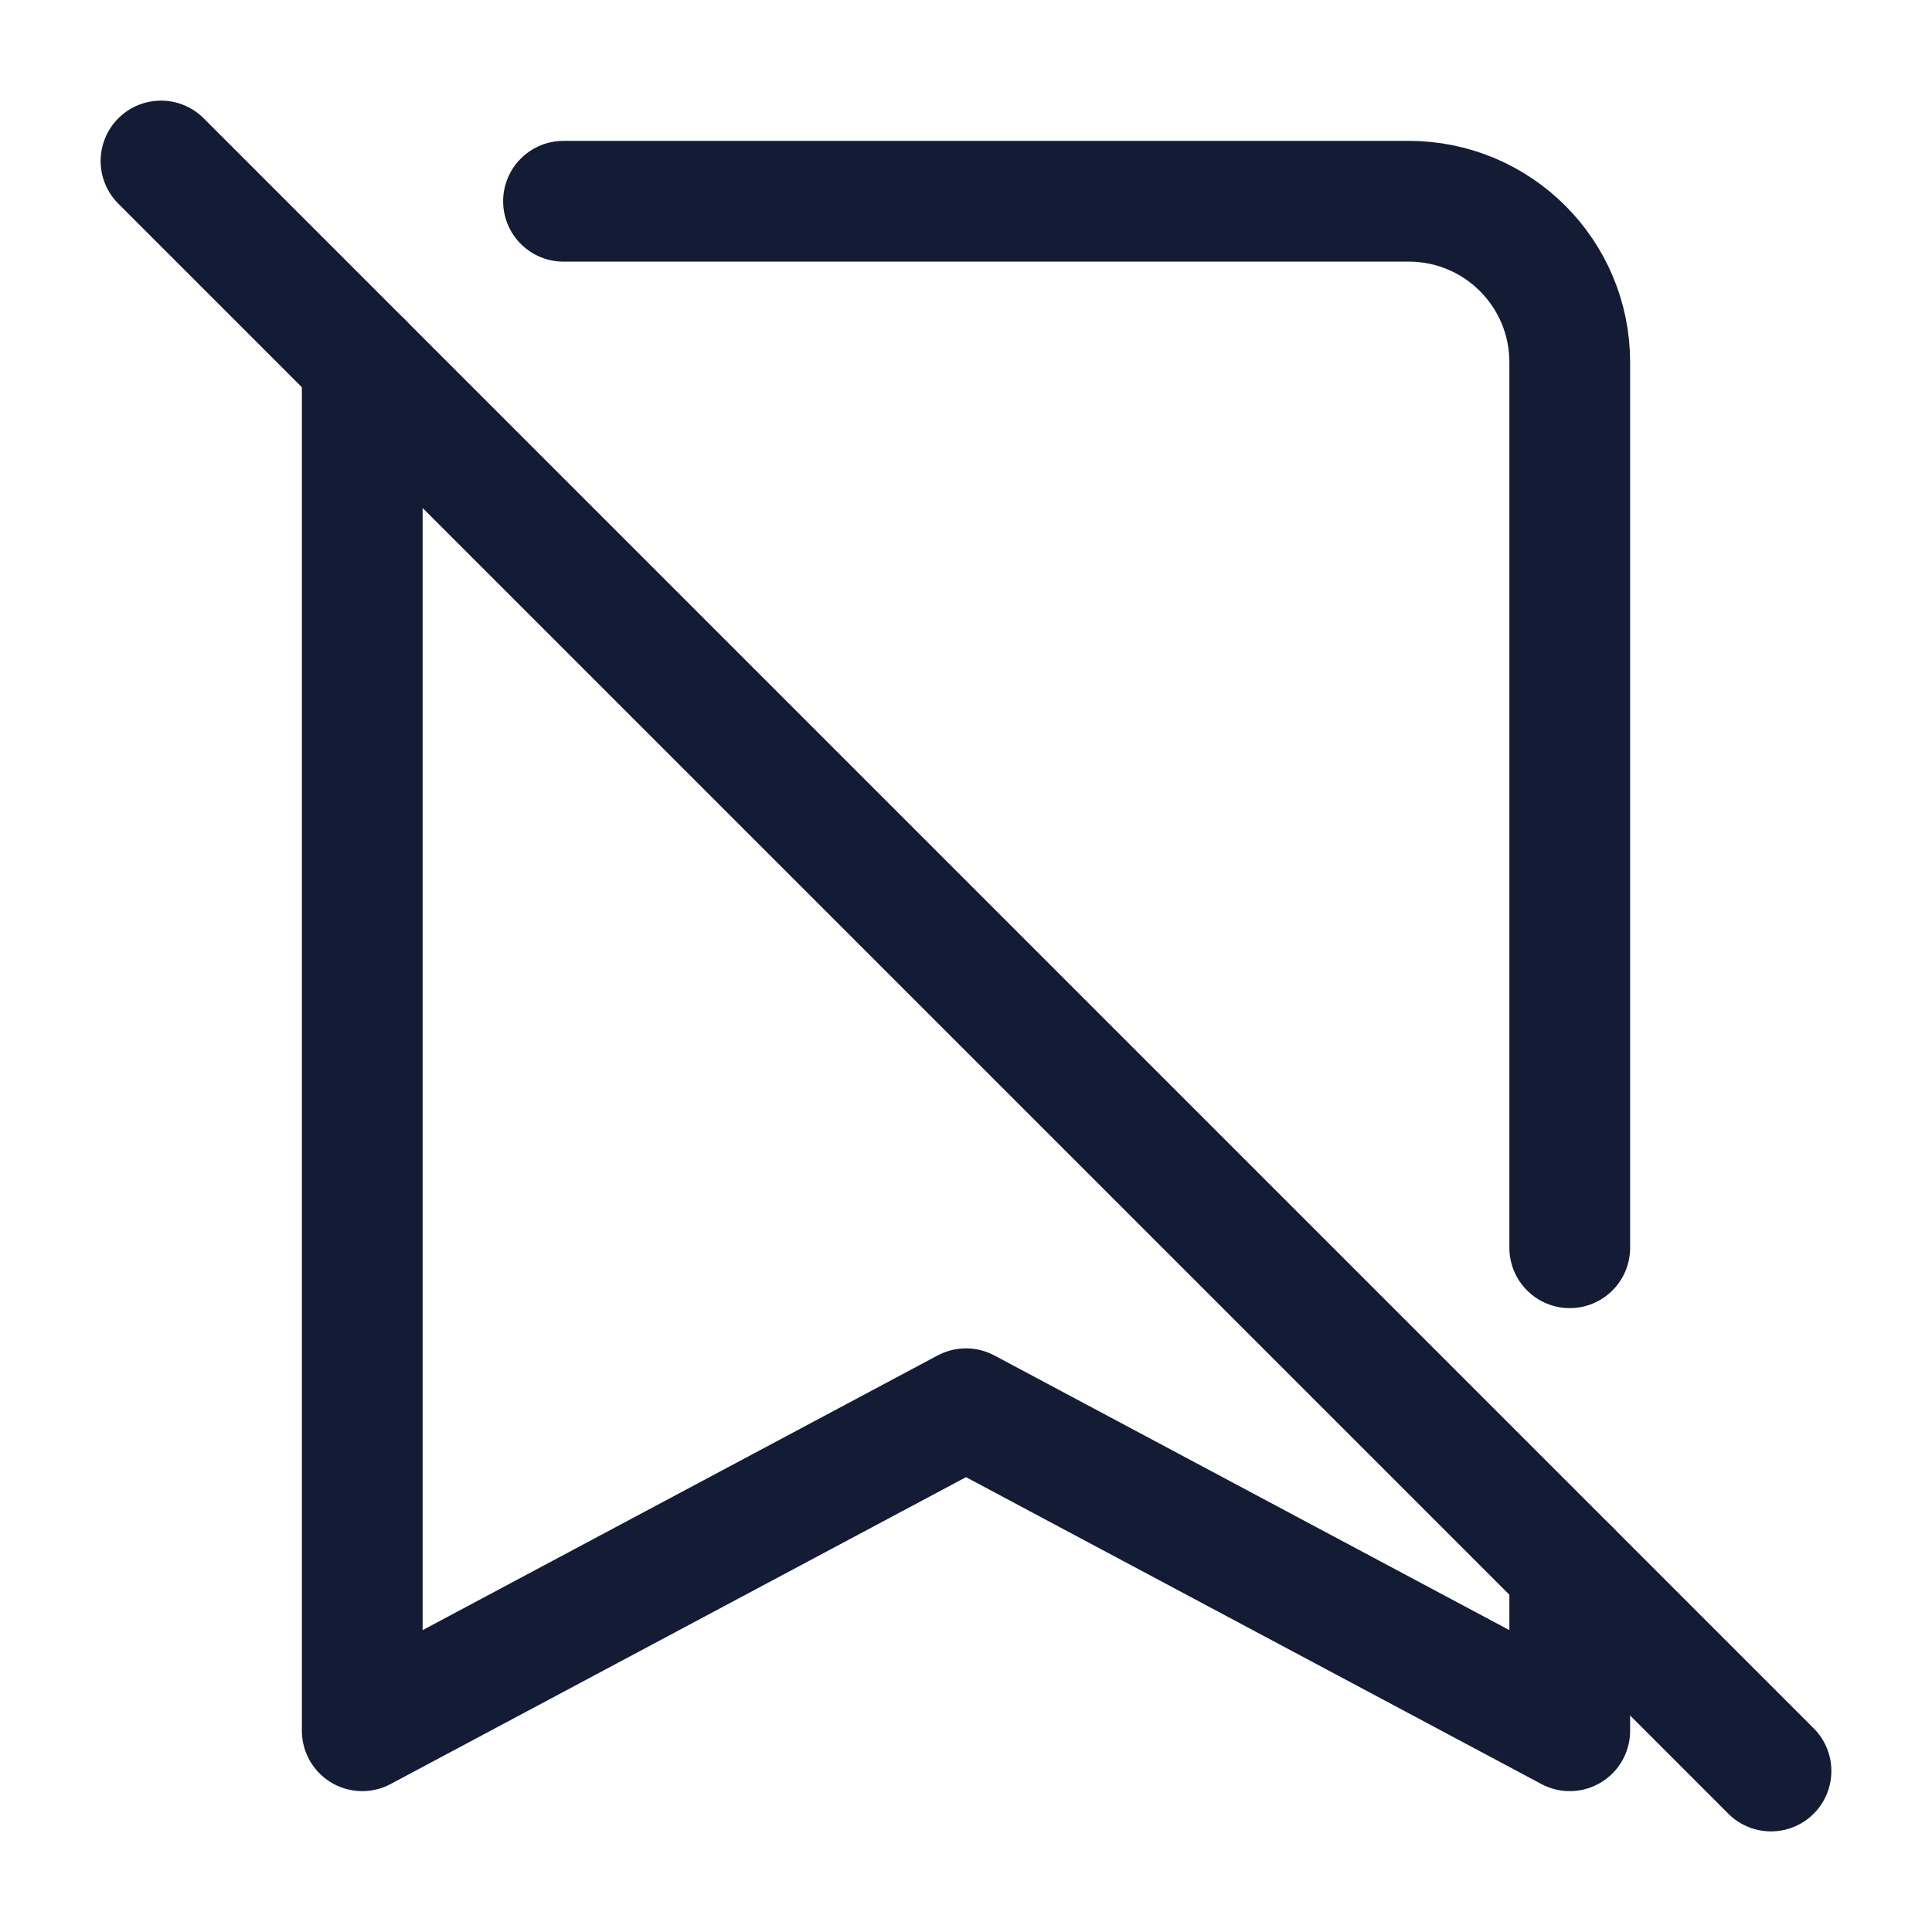 <svg width="24" height="24" viewBox="0 0 24 24" fill="none" xmlns="http://www.w3.org/2000/svg">
<path d="M2 2L22 22" stroke="#141B34" stroke-width="1.5" stroke-linecap="round" stroke-linejoin="round"/>
<path d="M4.5 4.5L4.5 21.5L12 17.5L19.5 21.5V19.5M7 2.5H17.5C18.605 2.5 19.5 3.395 19.5 4.5V15.5" stroke="#141B34" stroke-width="1.5" stroke-linecap="round" stroke-linejoin="round"/>
</svg>
